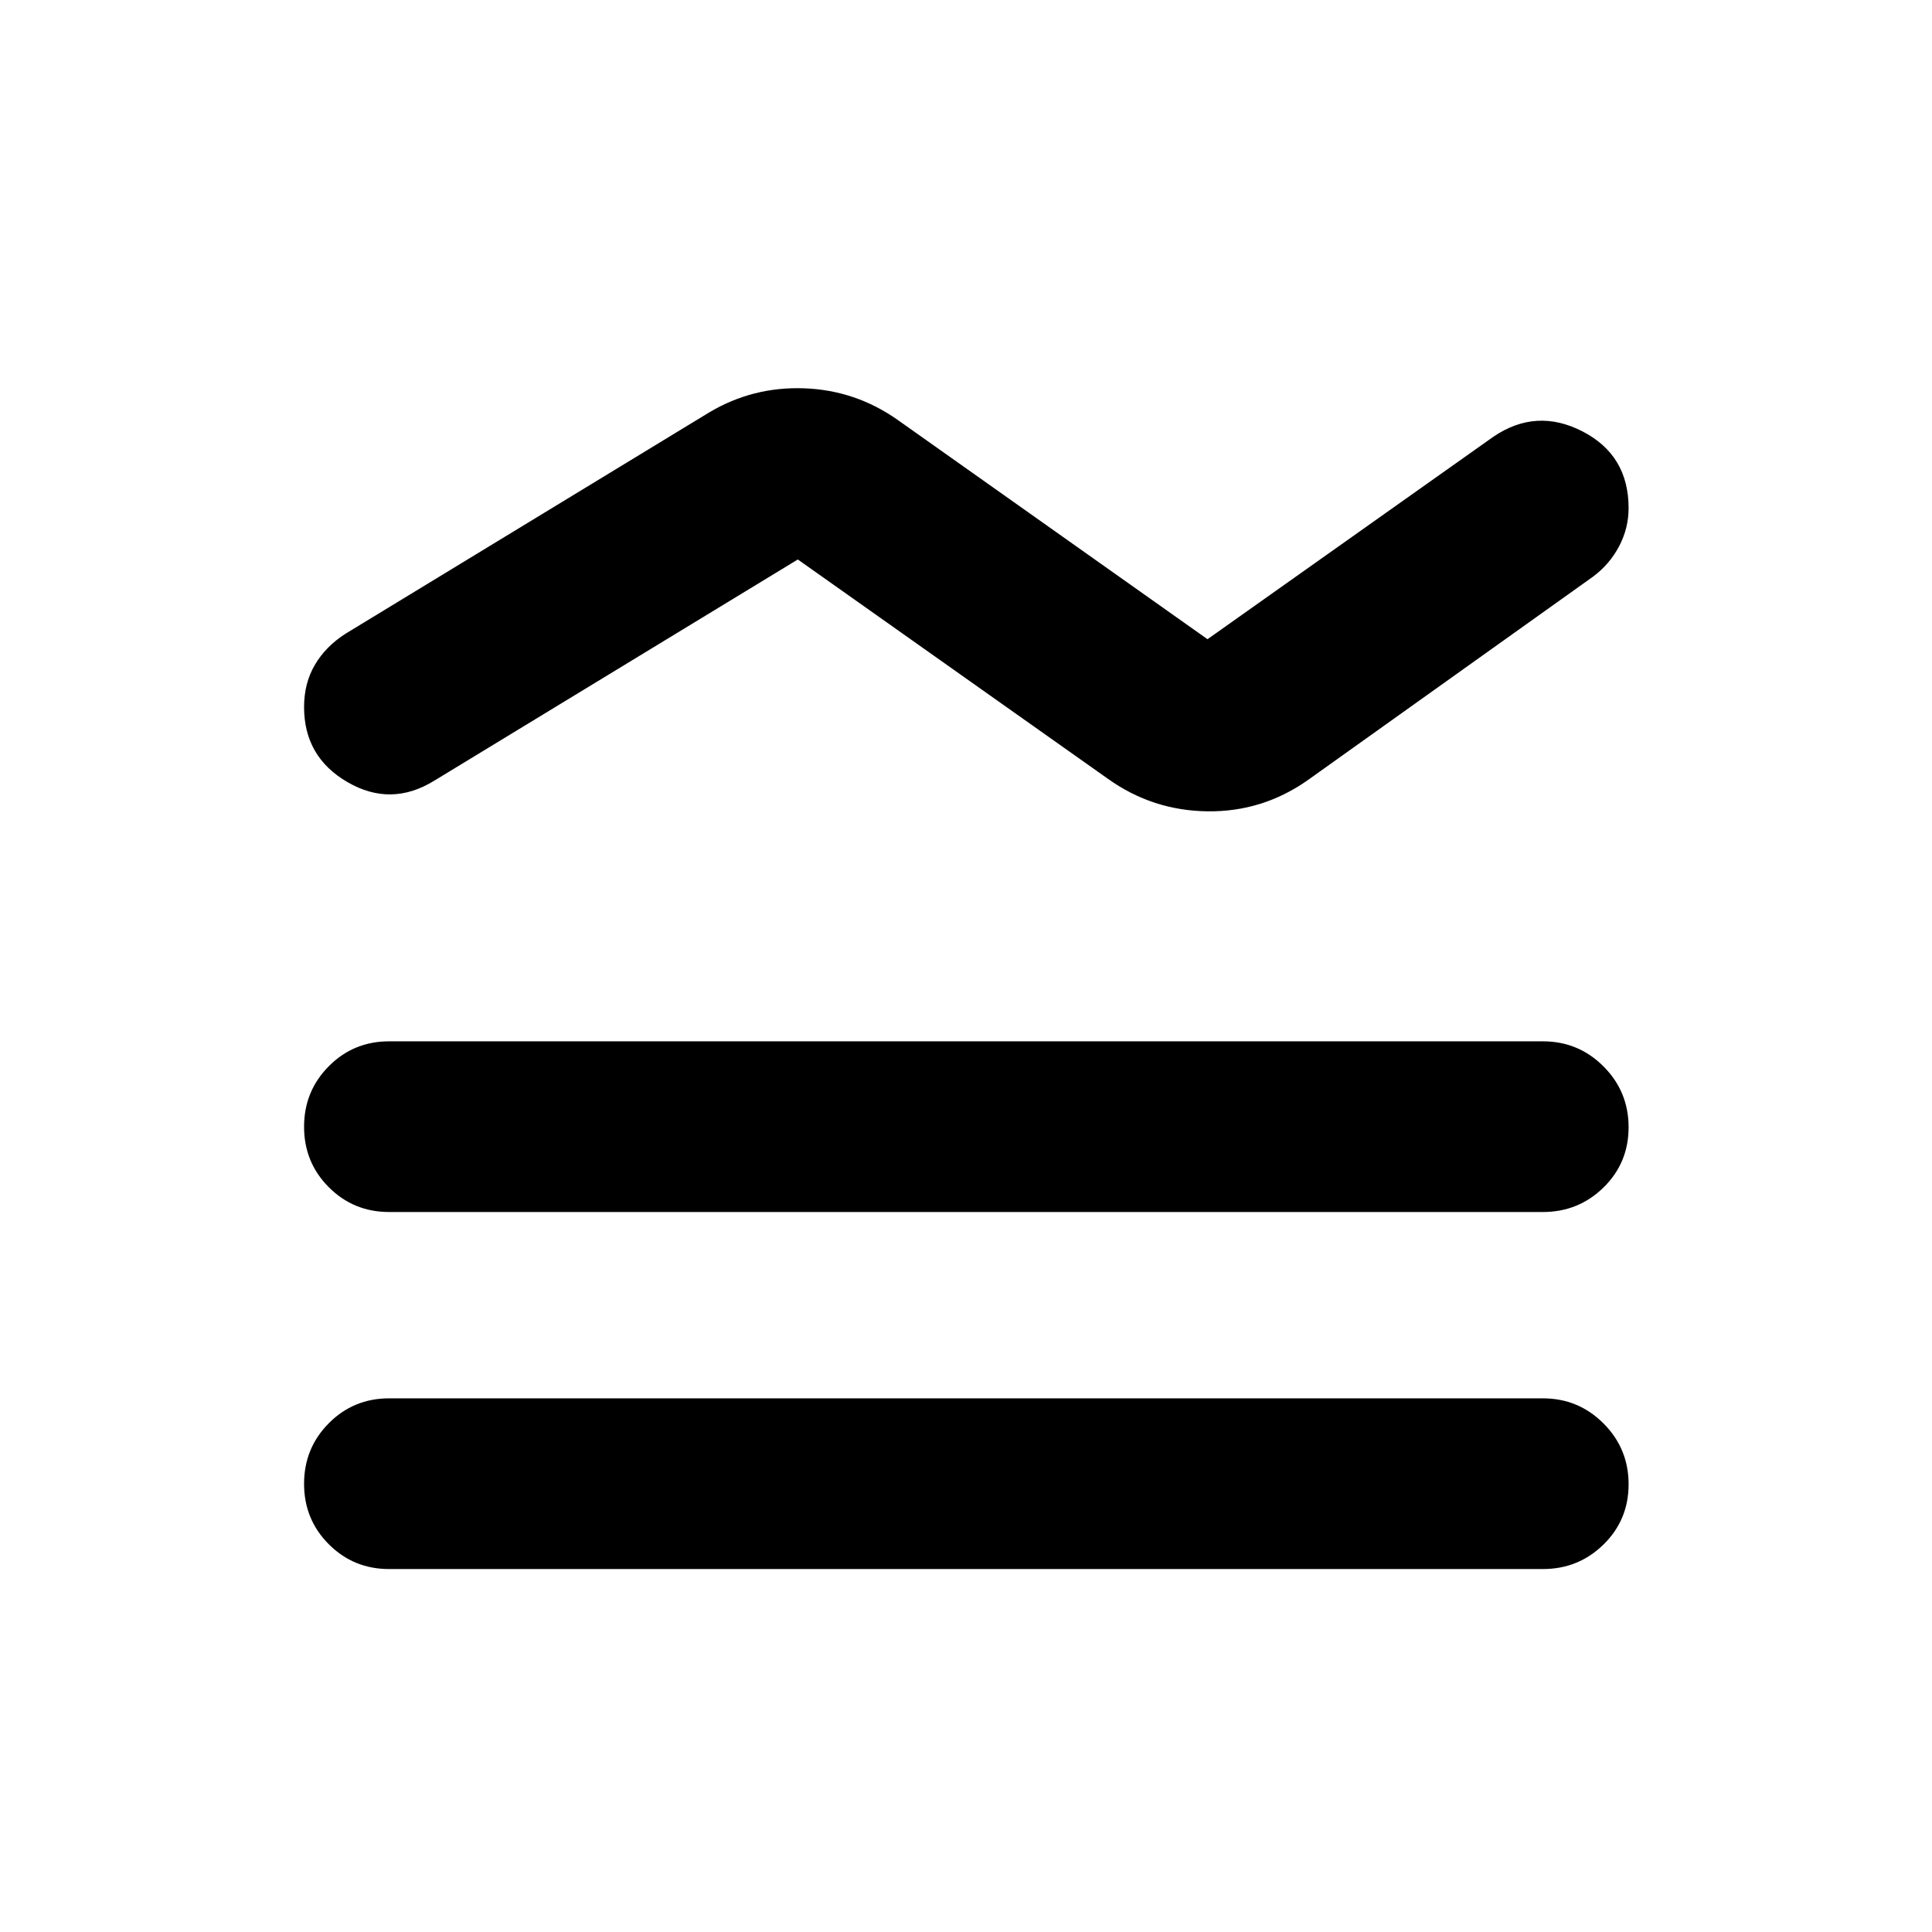 <svg xmlns="http://www.w3.org/2000/svg" height="40" viewBox="0 -960 960 960" width="40"><path d="M193.33-265.17h573.34q17.66 0 30.12 12.49 12.45 12.49 12.45 30.2 0 17.72-12.45 29.92-12.46 12.21-30.12 12.21H193.33q-17.66 0-29.95-12.32t-12.29-30.04q0-17.72 12.29-30.09 12.29-12.37 29.95-12.37Zm0-177.4h573.34q17.66 0 30.12 12.48 12.45 12.49 12.45 30.21 0 17.71-12.45 29.92-12.46 12.2-30.12 12.2H193.33q-17.66 0-29.95-12.32t-12.29-30.04q0-17.71 12.29-30.08 12.29-12.37 29.95-12.37Zm-21.48-202.64 180.61-109.9q21.66-12.87 47.13-11.94 25.48.93 46.45 15.69L600-642.38l142.12-100.66q21.29-14.4 44.21-2.6 22.91 11.8 22.91 38.11 0 9.98-4.69 18.92-4.69 8.94-12.93 15.11L649.79-572.33Q627.3-556.52 600-556.86q-27.3-.33-49.46-16.14L396.43-682 215.82-572.1q-21.49 13.27-43.11.76t-21.62-37.32q0-11.88 5.41-21.05 5.4-9.18 15.35-15.5Z"/></svg>